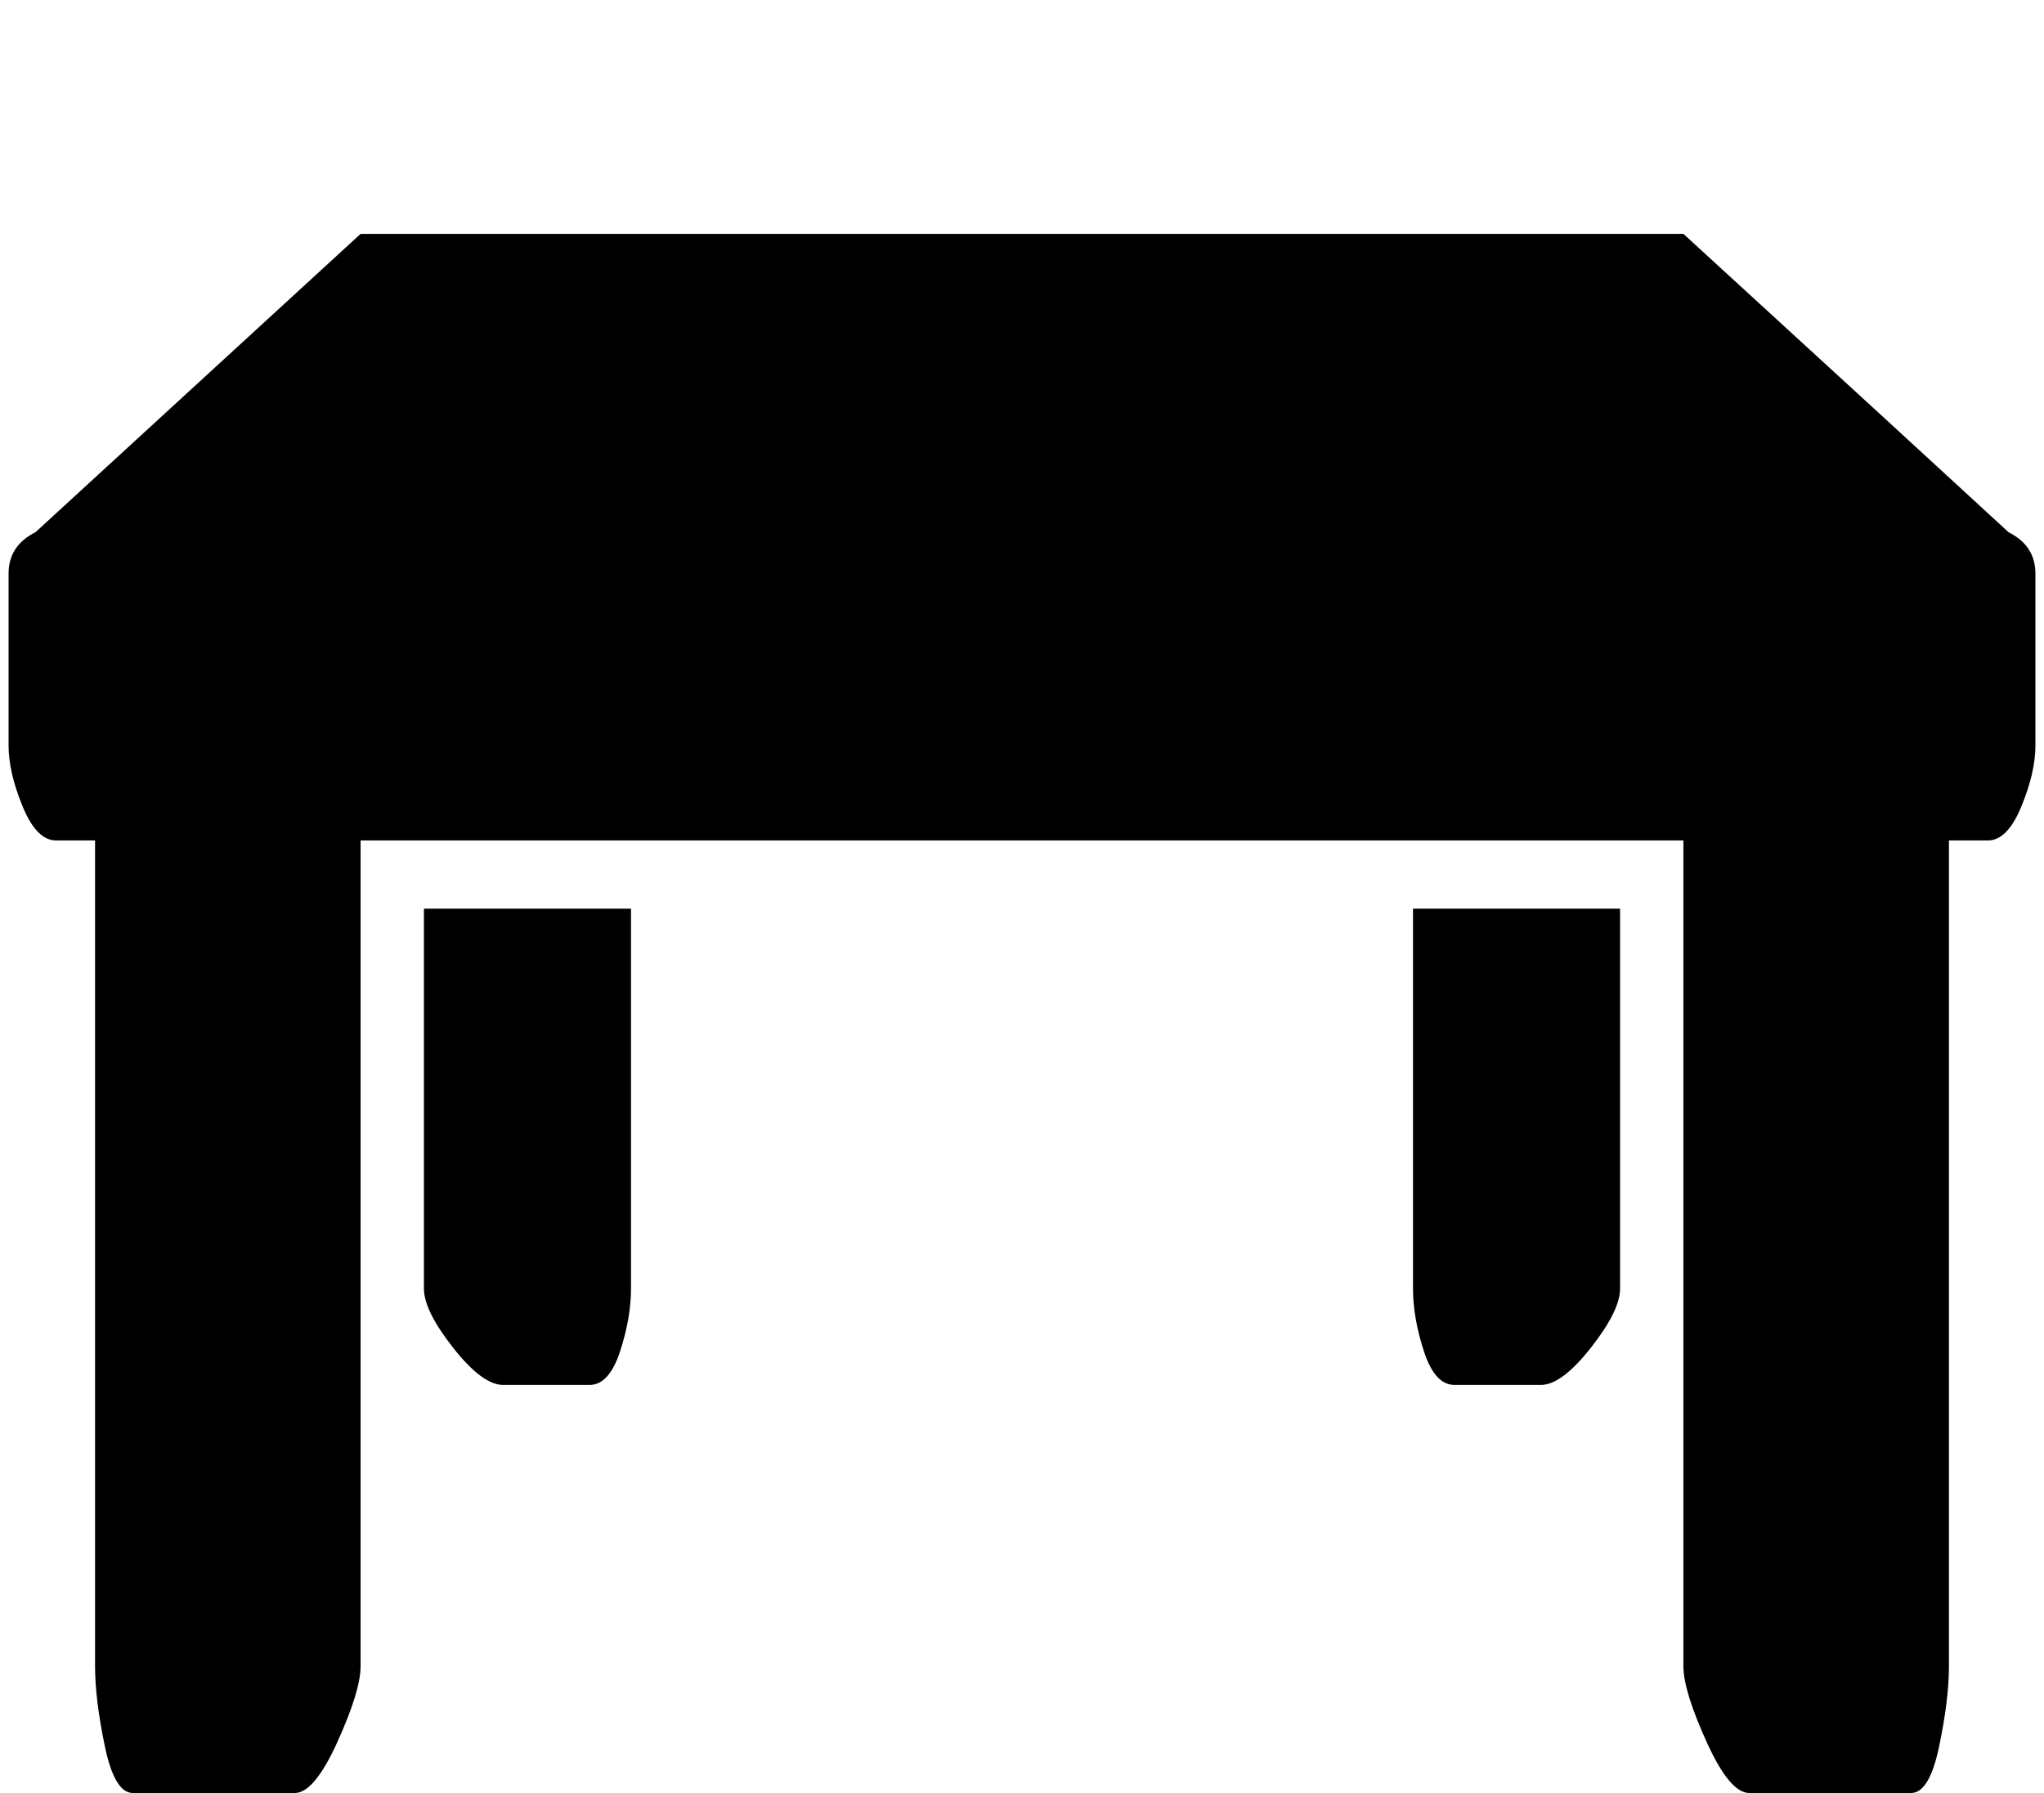 <svg xmlns="http://www.w3.org/2000/svg" width="1.14em" height="1em" viewBox="0 0 1664 1472"><path fill="currentColor" d="M289 192h1086q202 185 267 245q22 11 22 34v141q0 22-11.5 50t-27.5 28h-32v678q0 27-8 65.5t-23 38.5h-133q-16 0-35-42t-19-62V690H289v678q0 20-19 62t-35 42H102q-15 0-23-38.5t-8-65.5V690H39q-16 0-27.5-28T0 612V471q0-23 22-34zm1034 866V746h-170v312q0 24 9 51.5t25 27.5h71q17 0 41-30.5t24-48.5m-982 0V746h170v312q0 24-9 51.5t-25 27.5h-71q-17 0-41-30.5t-24-48.5"/></svg>